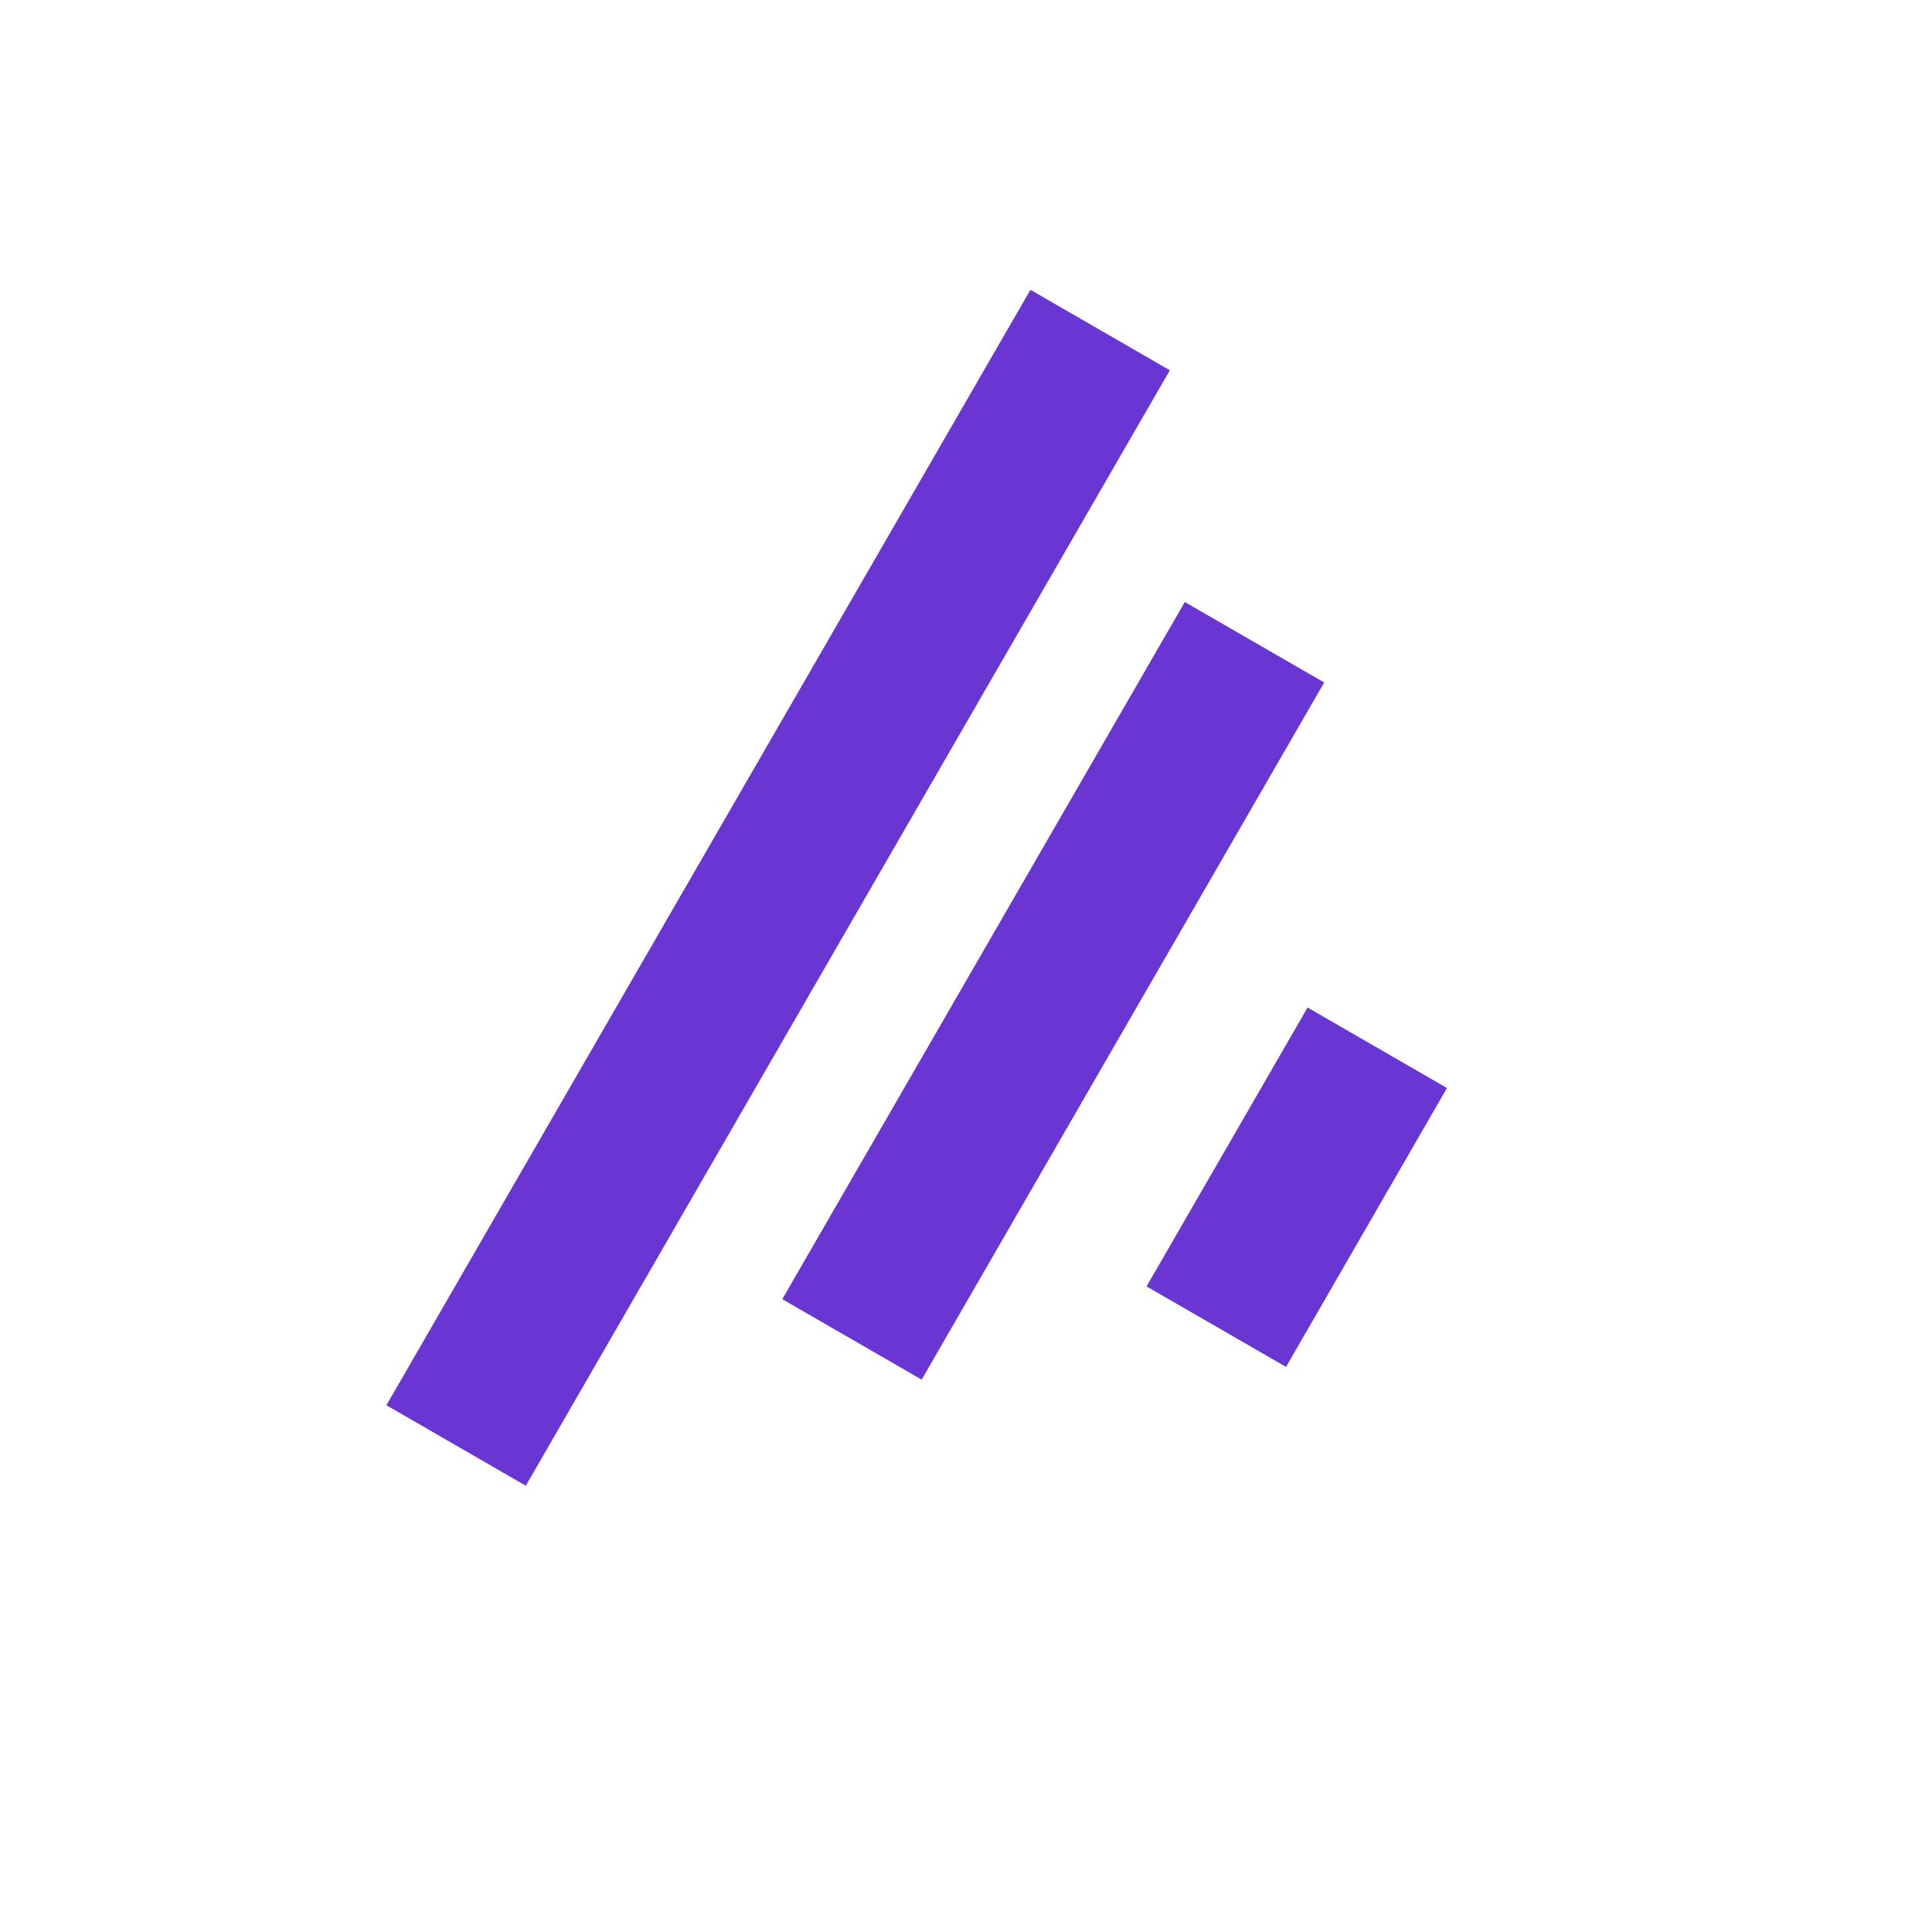 <svg xmlns="http://www.w3.org/2000/svg" width="20" height="20" viewBox="0 0 20 20">
    <path fill="#6936D3" fill-rule="nonzero" d="M4 14.547L10.667 3l1.443.833L5.443 15.38 4 14.547zm4.098-1.098l4.167-7.217 1.443.833-4.167 7.217-1.443-.833zm3.771-.132l1.667-2.887 1.443.833-1.666 2.887-1.444-.833z"/>
</svg>
